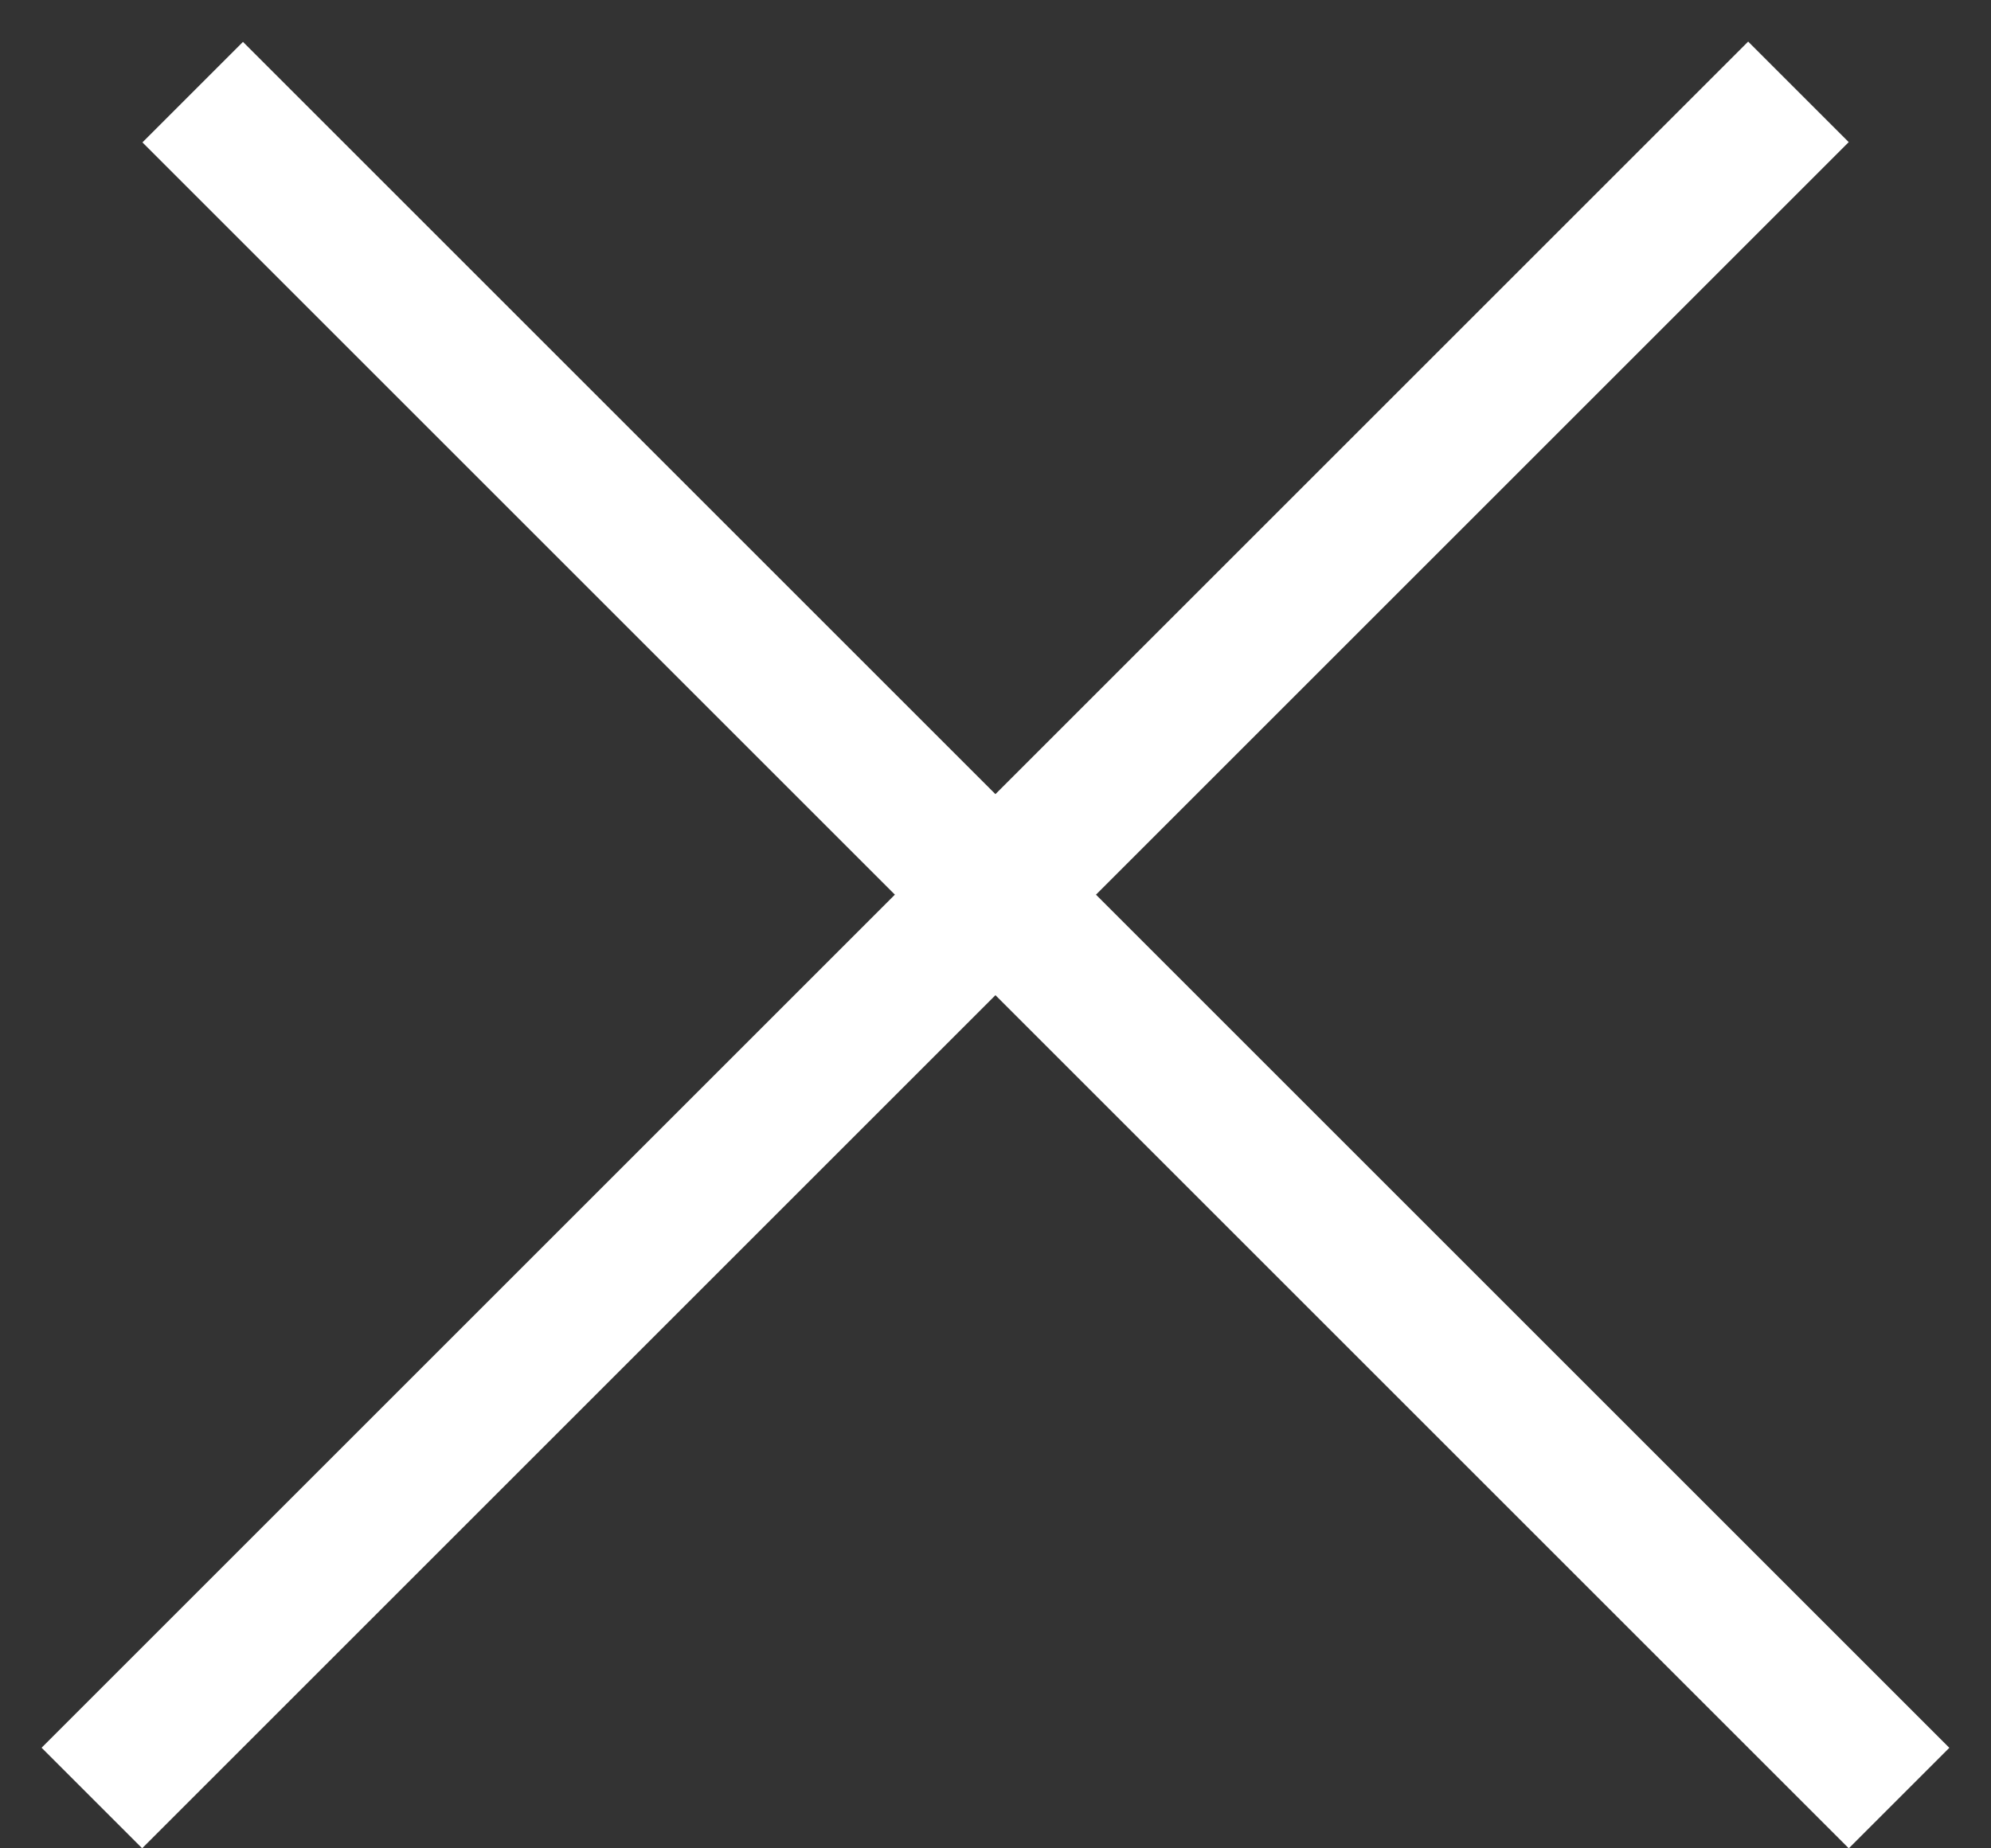 <svg width="14" height="13" viewBox="0 0 14 13" fill="none" xmlns="http://www.w3.org/2000/svg">
<rect x="0" y="0" width="14" height="13" fill="#333333" stroke="none"/>
<line x1="0.646" y1="12.646" x2="12.646" y2="0.646" stroke="white"/>
<line y1="-0.5" x2="16.971" y2="-0.5" transform="matrix(-0.707 -0.707 -0.707 0.707 13 13)" stroke="white"/>
</svg>
